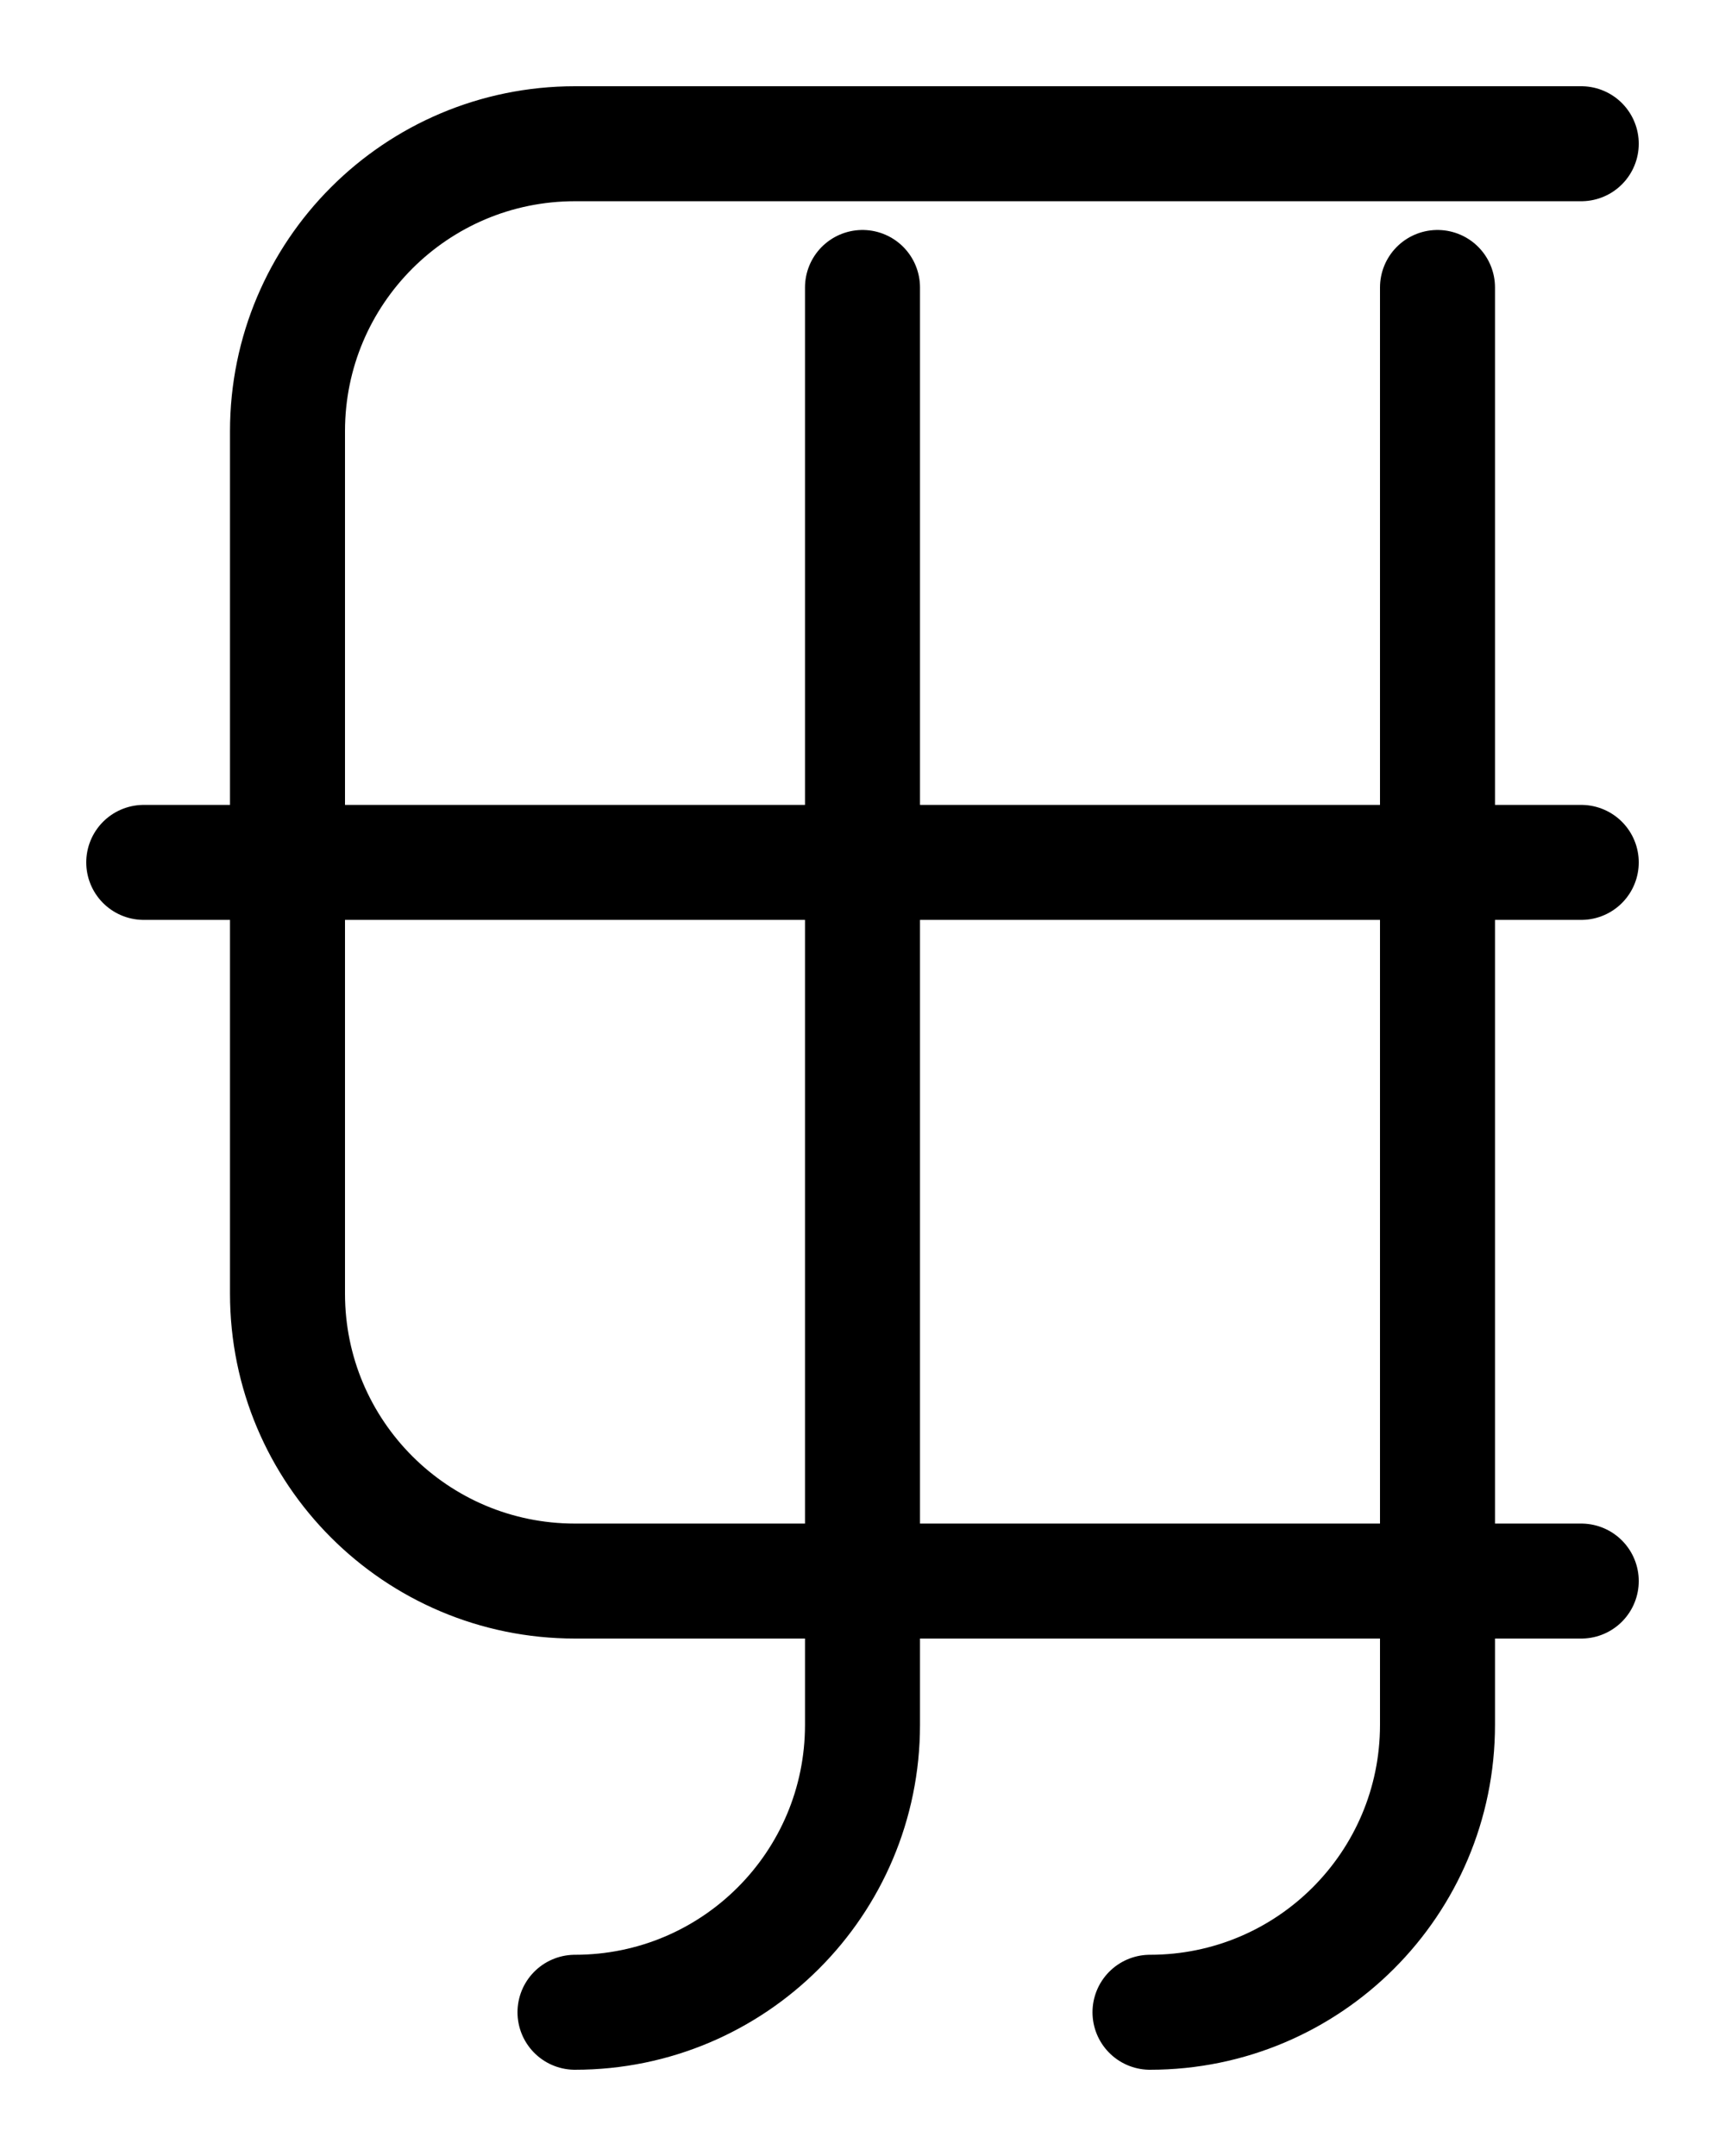 <?xml version="1.0" encoding="utf-8"?>
<!-- Generator: Adobe Illustrator 26.0.0, SVG Export Plug-In . SVG Version: 6.00 Build 0)  -->
<svg version="1.1" id="图层_1" xmlns="http://www.w3.org/2000/svg" xmlns:xlink="http://www.w3.org/1999/xlink" x="0px" y="0px"
	 viewBox="0 0 720 900" style="enable-background:new 0 0 720 900;" xml:space="preserve">
<style type="text/css">
	.st0{fill:none;stroke:#000000;stroke-width:48;stroke-linecap:round;stroke-linejoin:round;stroke-miterlimit:10;}
</style>
<path class="st0" d="M660,60H240c-66.3,0-120,53.7-120,120v360c0,66.3,53.7,120,120,120h420"/>
<path class="st0" d="M600,120v600c0,66.3-53.7,120-120,120"/>
<path class="st0" d="M360,120v600c0,66.3-53.7,120-120,120"/>
<line class="st0" x1="60" y1="360" x2="660" y2="360"/>
</svg>
